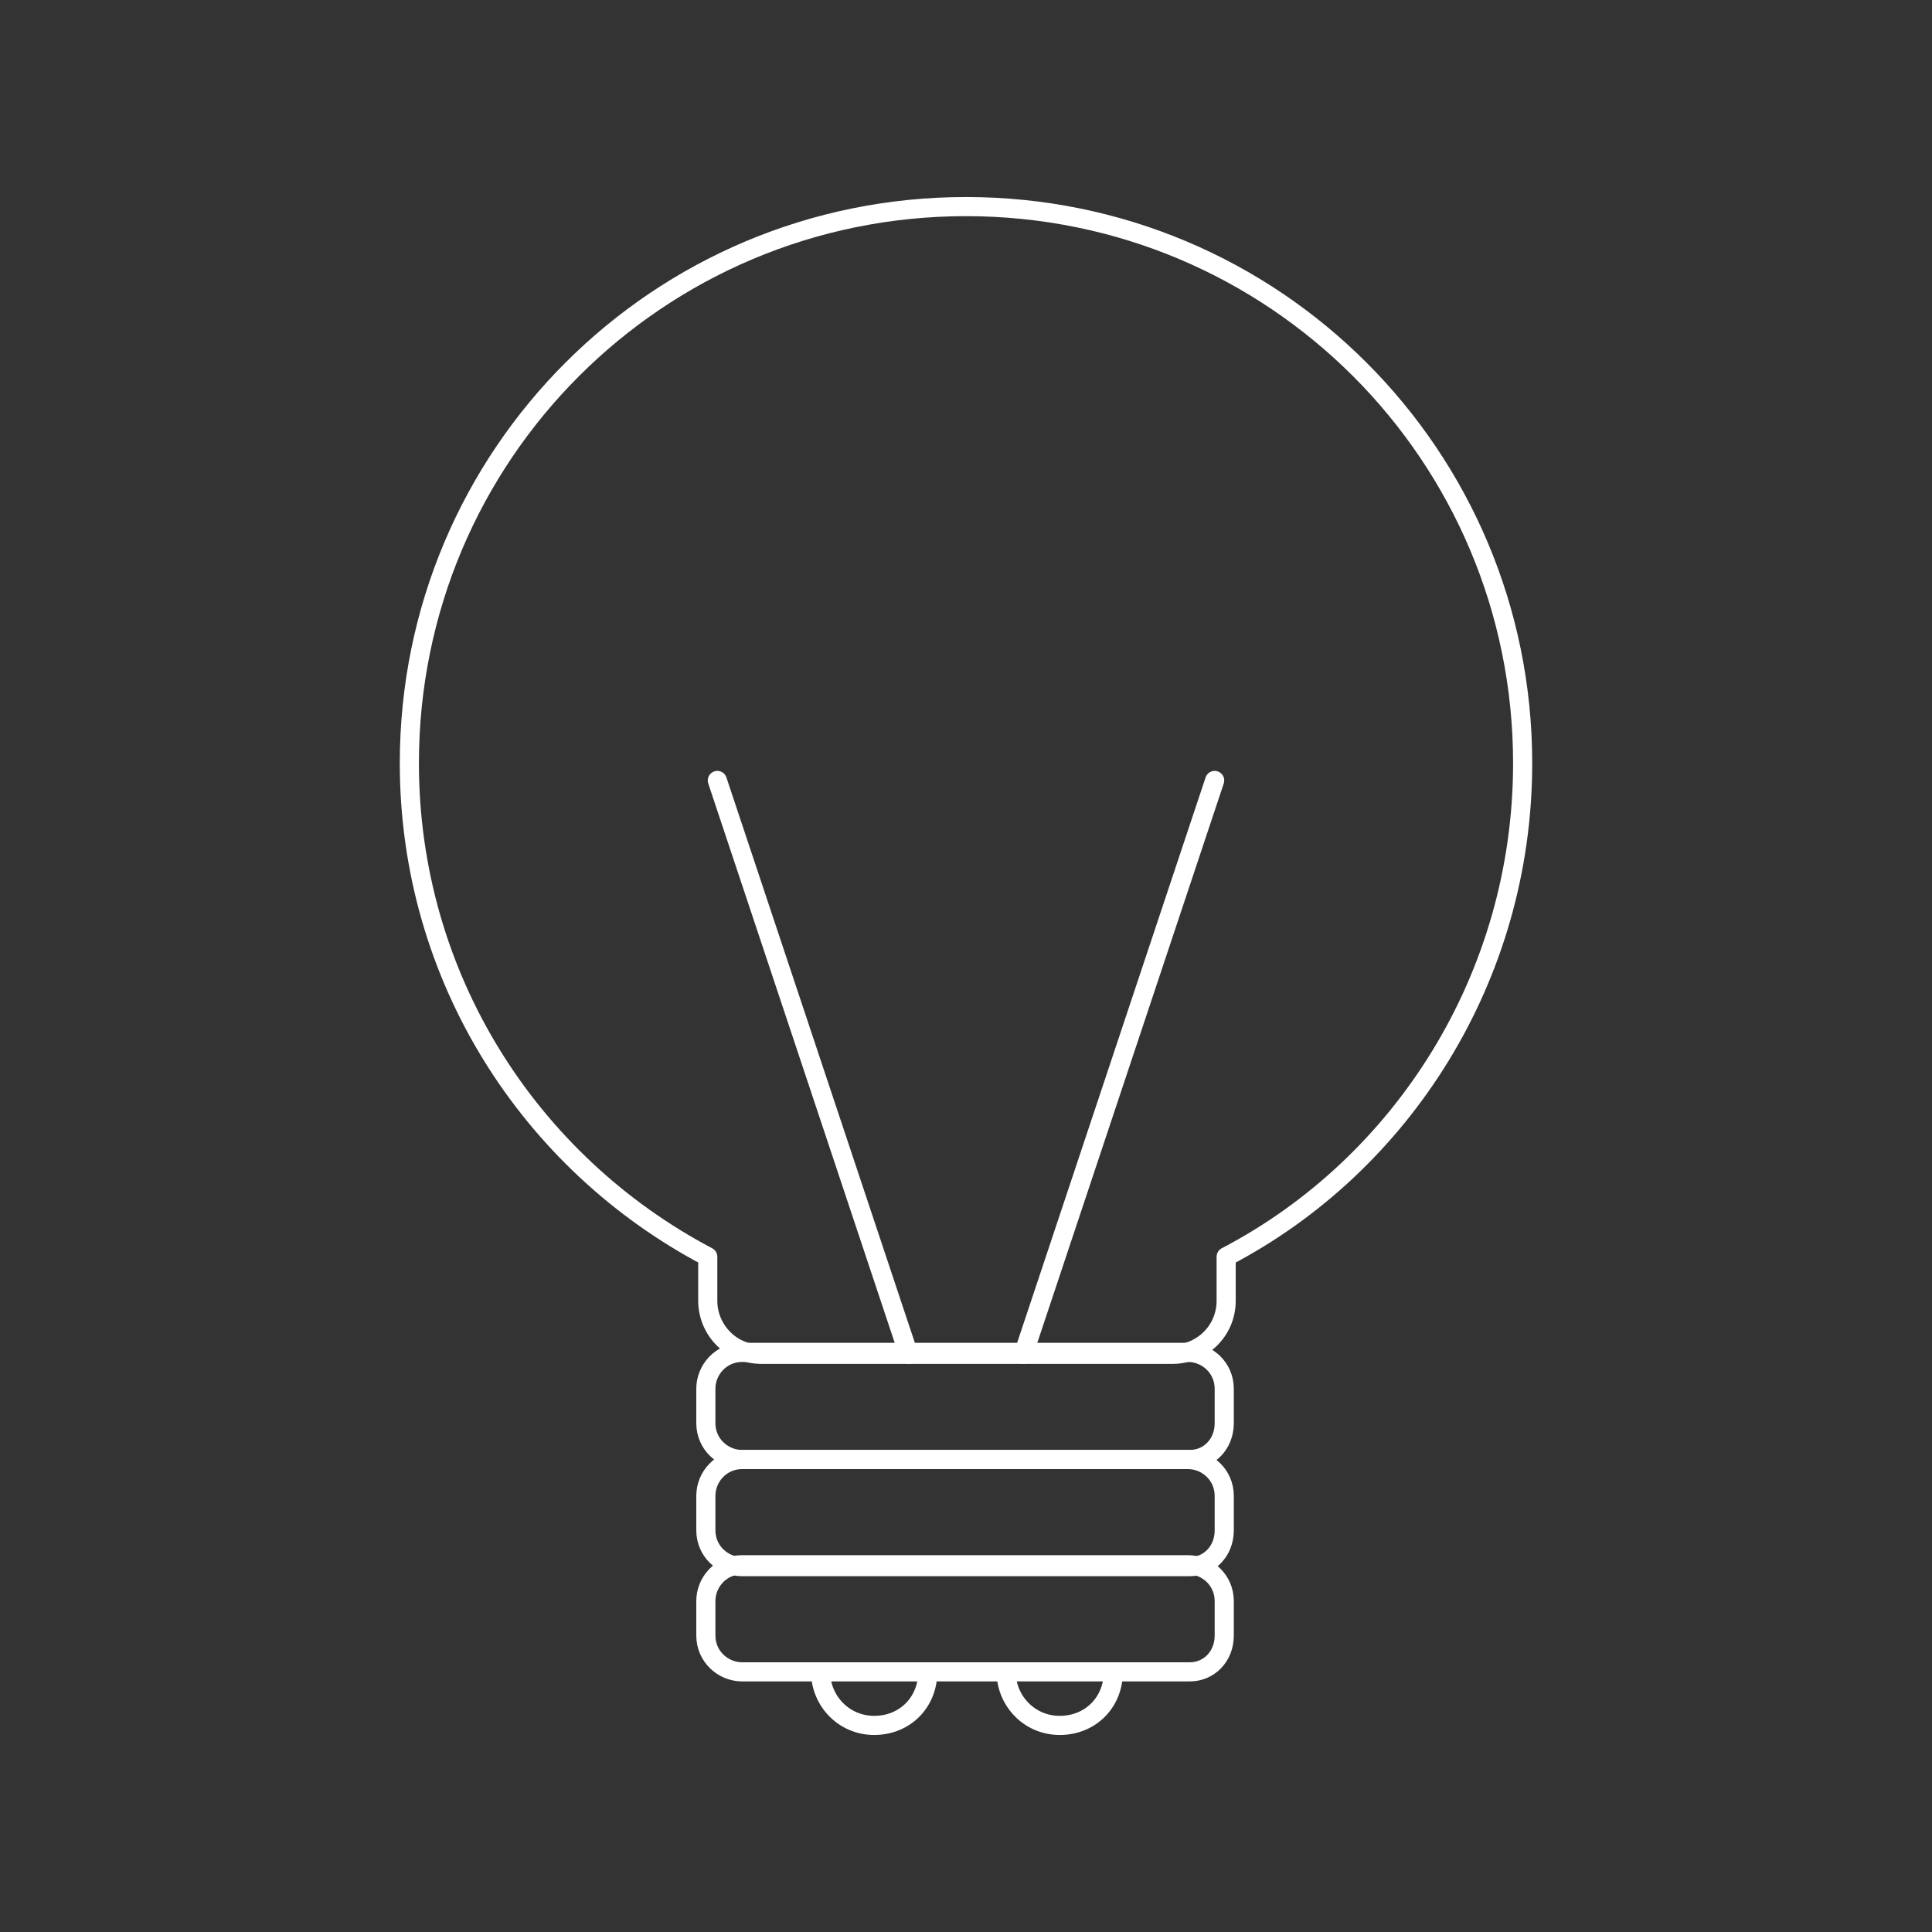 
<svg xmlns="http://www.w3.org/2000/svg" x="0px" y="0px" viewBox="0 0 101 101" xml:space="preserve">
  <rect x="0" y="0" width="101" height="101" fill="#333333" stroke="none"/>
  <path id="XMLID_17_" fill="none" stroke="#FFFFFF" stroke-linecap="square" stroke-linejoin="round" stroke-miterlimit="10" d="
M62.2,76.3H38.8c-1,0-1.9-0.8-1.9-1.9v-1.8c0-1,0.8-1.9,1.9-1.9h23.3c1,0,1.9,0.8,1.9,1.9v1.8C64,75.5,63.2,76.3,62.2,76.3z" />
  <path id="XMLID_16_" fill="none" stroke="#FFFFFF" stroke-linecap="square" stroke-linejoin="round" stroke-miterlimit="10" d="
M79.6,39.9c0-16.1-13-29.1-29.1-29.1s-29.1,13-29.1,29.1c0,11.2,6.3,20.9,15.6,25.8c0,0.1,0,0.1,0,0.2V68c0,1.5,1.2,2.8,2.8,2.8
h21.5c1.5,0,2.8-1.2,2.8-2.8v-2.1c0-0.1,0-0.1,0-0.2C73.3,60.9,79.6,51.1,79.6,39.9z" />
  <path id="XMLID_15_" fill="none" stroke="#FFFFFF" stroke-linecap="square" stroke-linejoin="round" stroke-miterlimit="10" d="
M62.2,81.9H38.8c-1,0-1.9-0.8-1.9-1.9v-1.8c0-1,0.8-1.9,1.9-1.9h23.3c1,0,1.9,0.8,1.9,1.9V80C64,81.1,63.2,81.9,62.2,81.9z" />
  <path id="XMLID_14_" fill="none" stroke="#FFFFFF" stroke-linecap="square" stroke-linejoin="round" stroke-miterlimit="10" d="
M62.2,87.4H38.8c-1,0-1.9-0.8-1.9-1.9v-1.8c0-1,0.8-1.9,1.9-1.9h23.3c1,0,1.9,0.8,1.9,1.9v1.8C64,86.6,63.2,87.4,62.2,87.4z" />
  <path id="XMLID_13_" fill="none" stroke="#FFFFFF" stroke-linecap="square" stroke-linejoin="round" stroke-miterlimit="10" d="
M42.9,87.4c0,1.5,1.2,2.8,2.8,2.8s2.8-1.2,2.8-2.8" />
  <path id="XMLID_10_" fill="none" stroke="#FFFFFF" stroke-linecap="square" stroke-linejoin="round" stroke-miterlimit="10" d="
M52.6,87.4c0,1.5,1.2,2.8,2.8,2.8s2.8-1.2,2.8-2.8" />
  <line id="XMLID_19_" fill="none" stroke="#FFFFFF" stroke-linecap="round" stroke-linejoin="round" stroke-miterlimit="10" x1="37.5" y1="40.8" x2="47.5" y2="70.8" />
  <line id="XMLID_18_" fill="none" stroke="#FFFFFF" stroke-linecap="round" stroke-linejoin="round" stroke-miterlimit="10" x1="63.5" y1="40.8" x2="53.5" y2="70.8" />
</svg>
